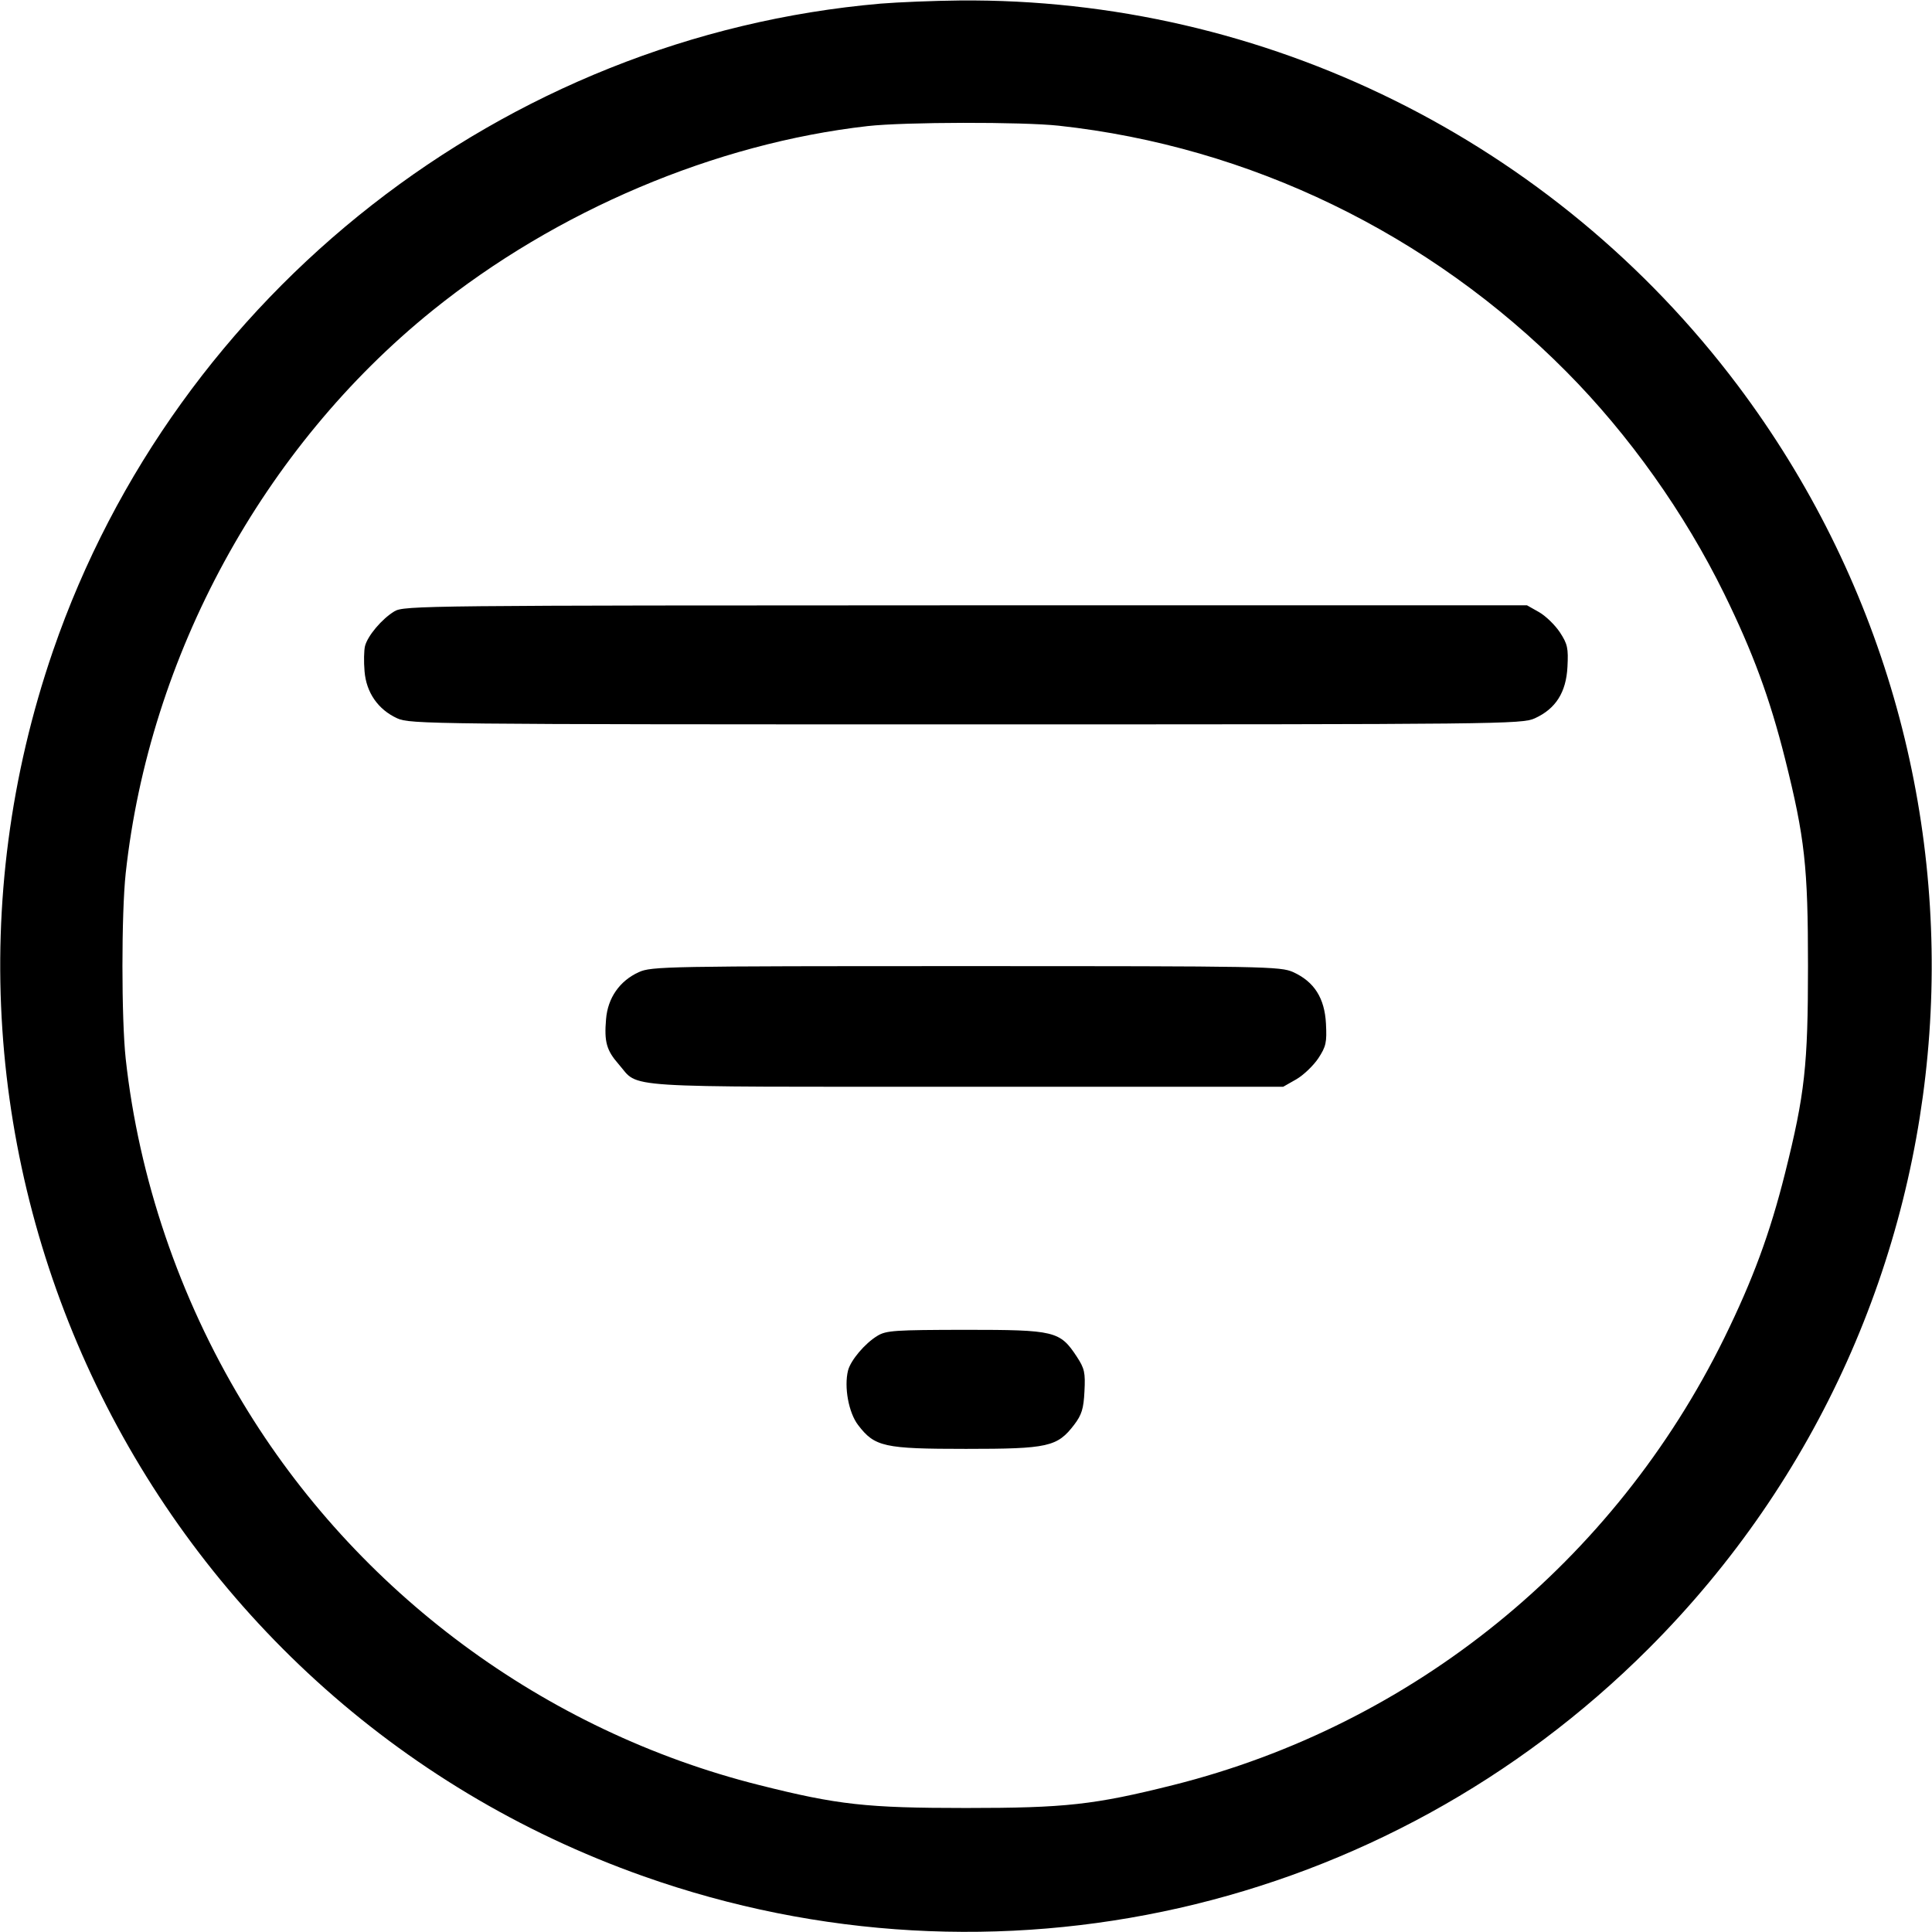 <svg width="1em" height="1em" viewBox="0 0 16 16" class="bi bi-filter-circle" fill="currentColor" xmlns="http://www.w3.org/2000/svg"><path d="M7.293 0.030 C 4.174 0.300,1.460 2.423,0.439 5.390 C -0.989 9.546,1.195 14.077,5.331 15.539 C 8.244 16.569,11.468 15.838,13.653 13.653 C 16.473 10.834,16.787 6.378,14.390 3.190 C 12.867 1.166,10.473 -0.019,7.947 0.004 C 7.734 0.006,7.440 0.018,7.293 0.030 M8.768 1.041 C 10.349 1.213,11.838 1.934,12.973 3.079 C 13.491 3.601,13.952 4.250,14.280 4.919 C 14.518 5.405,14.657 5.783,14.783 6.284 C 14.947 6.939,14.973 7.177,14.973 8.000 C 14.973 8.823,14.947 9.061,14.783 9.716 C 14.657 10.218,14.517 10.596,14.280 11.080 C 13.369 12.933,11.704 14.284,9.716 14.783 C 9.061 14.947,8.823 14.973,8.000 14.973 C 7.177 14.973,6.938 14.947,6.287 14.783 C 4.507 14.336,2.953 13.185,2.008 11.613 C 1.484 10.744,1.149 9.755,1.041 8.768 C 1.005 8.434,1.005 7.566,1.041 7.232 C 1.237 5.430,2.177 3.705,3.581 2.572 C 4.606 1.745,5.923 1.187,7.187 1.044 C 7.491 1.010,8.462 1.008,8.768 1.041 M3.266 5.063 C 3.162 5.126,3.045 5.265,3.023 5.350 C 3.014 5.386,3.012 5.480,3.019 5.559 C 3.033 5.736,3.132 5.877,3.290 5.949 C 3.396 5.997,3.564 5.999,8.000 5.999 C 12.436 5.999,12.604 5.997,12.710 5.949 C 12.884 5.870,12.970 5.734,12.981 5.523 C 12.989 5.367,12.982 5.334,12.918 5.236 C 12.877 5.175,12.800 5.100,12.745 5.069 L 12.646 5.013 7.996 5.013 C 3.514 5.014,3.344 5.015,3.266 5.063 M5.290 8.051 C 5.132 8.123,5.033 8.264,5.019 8.441 C 5.003 8.628,5.023 8.699,5.124 8.814 C 5.300 9.015,5.071 9.000,8.000 9.000 L 10.627 9.000 10.736 8.938 C 10.796 8.903,10.877 8.825,10.918 8.764 C 10.982 8.666,10.989 8.633,10.981 8.477 C 10.970 8.266,10.884 8.130,10.710 8.051 C 10.605 8.003,10.482 8.001,8.000 8.001 C 5.518 8.001,5.395 8.003,5.290 8.051 M7.266 11.063 C 7.162 11.126,7.045 11.265,7.023 11.350 C 6.989 11.487,7.028 11.699,7.106 11.801 C 7.244 11.982,7.320 11.999,8.000 11.999 C 8.681 11.999,8.756 11.982,8.896 11.799 C 8.958 11.717,8.974 11.667,8.981 11.523 C 8.989 11.367,8.982 11.334,8.918 11.236 C 8.778 11.023,8.737 11.013,7.996 11.013 C 7.411 11.014,7.339 11.018,7.266 11.063 " stroke="none" fill="black" fill-rule="evenodd"></path></svg>
